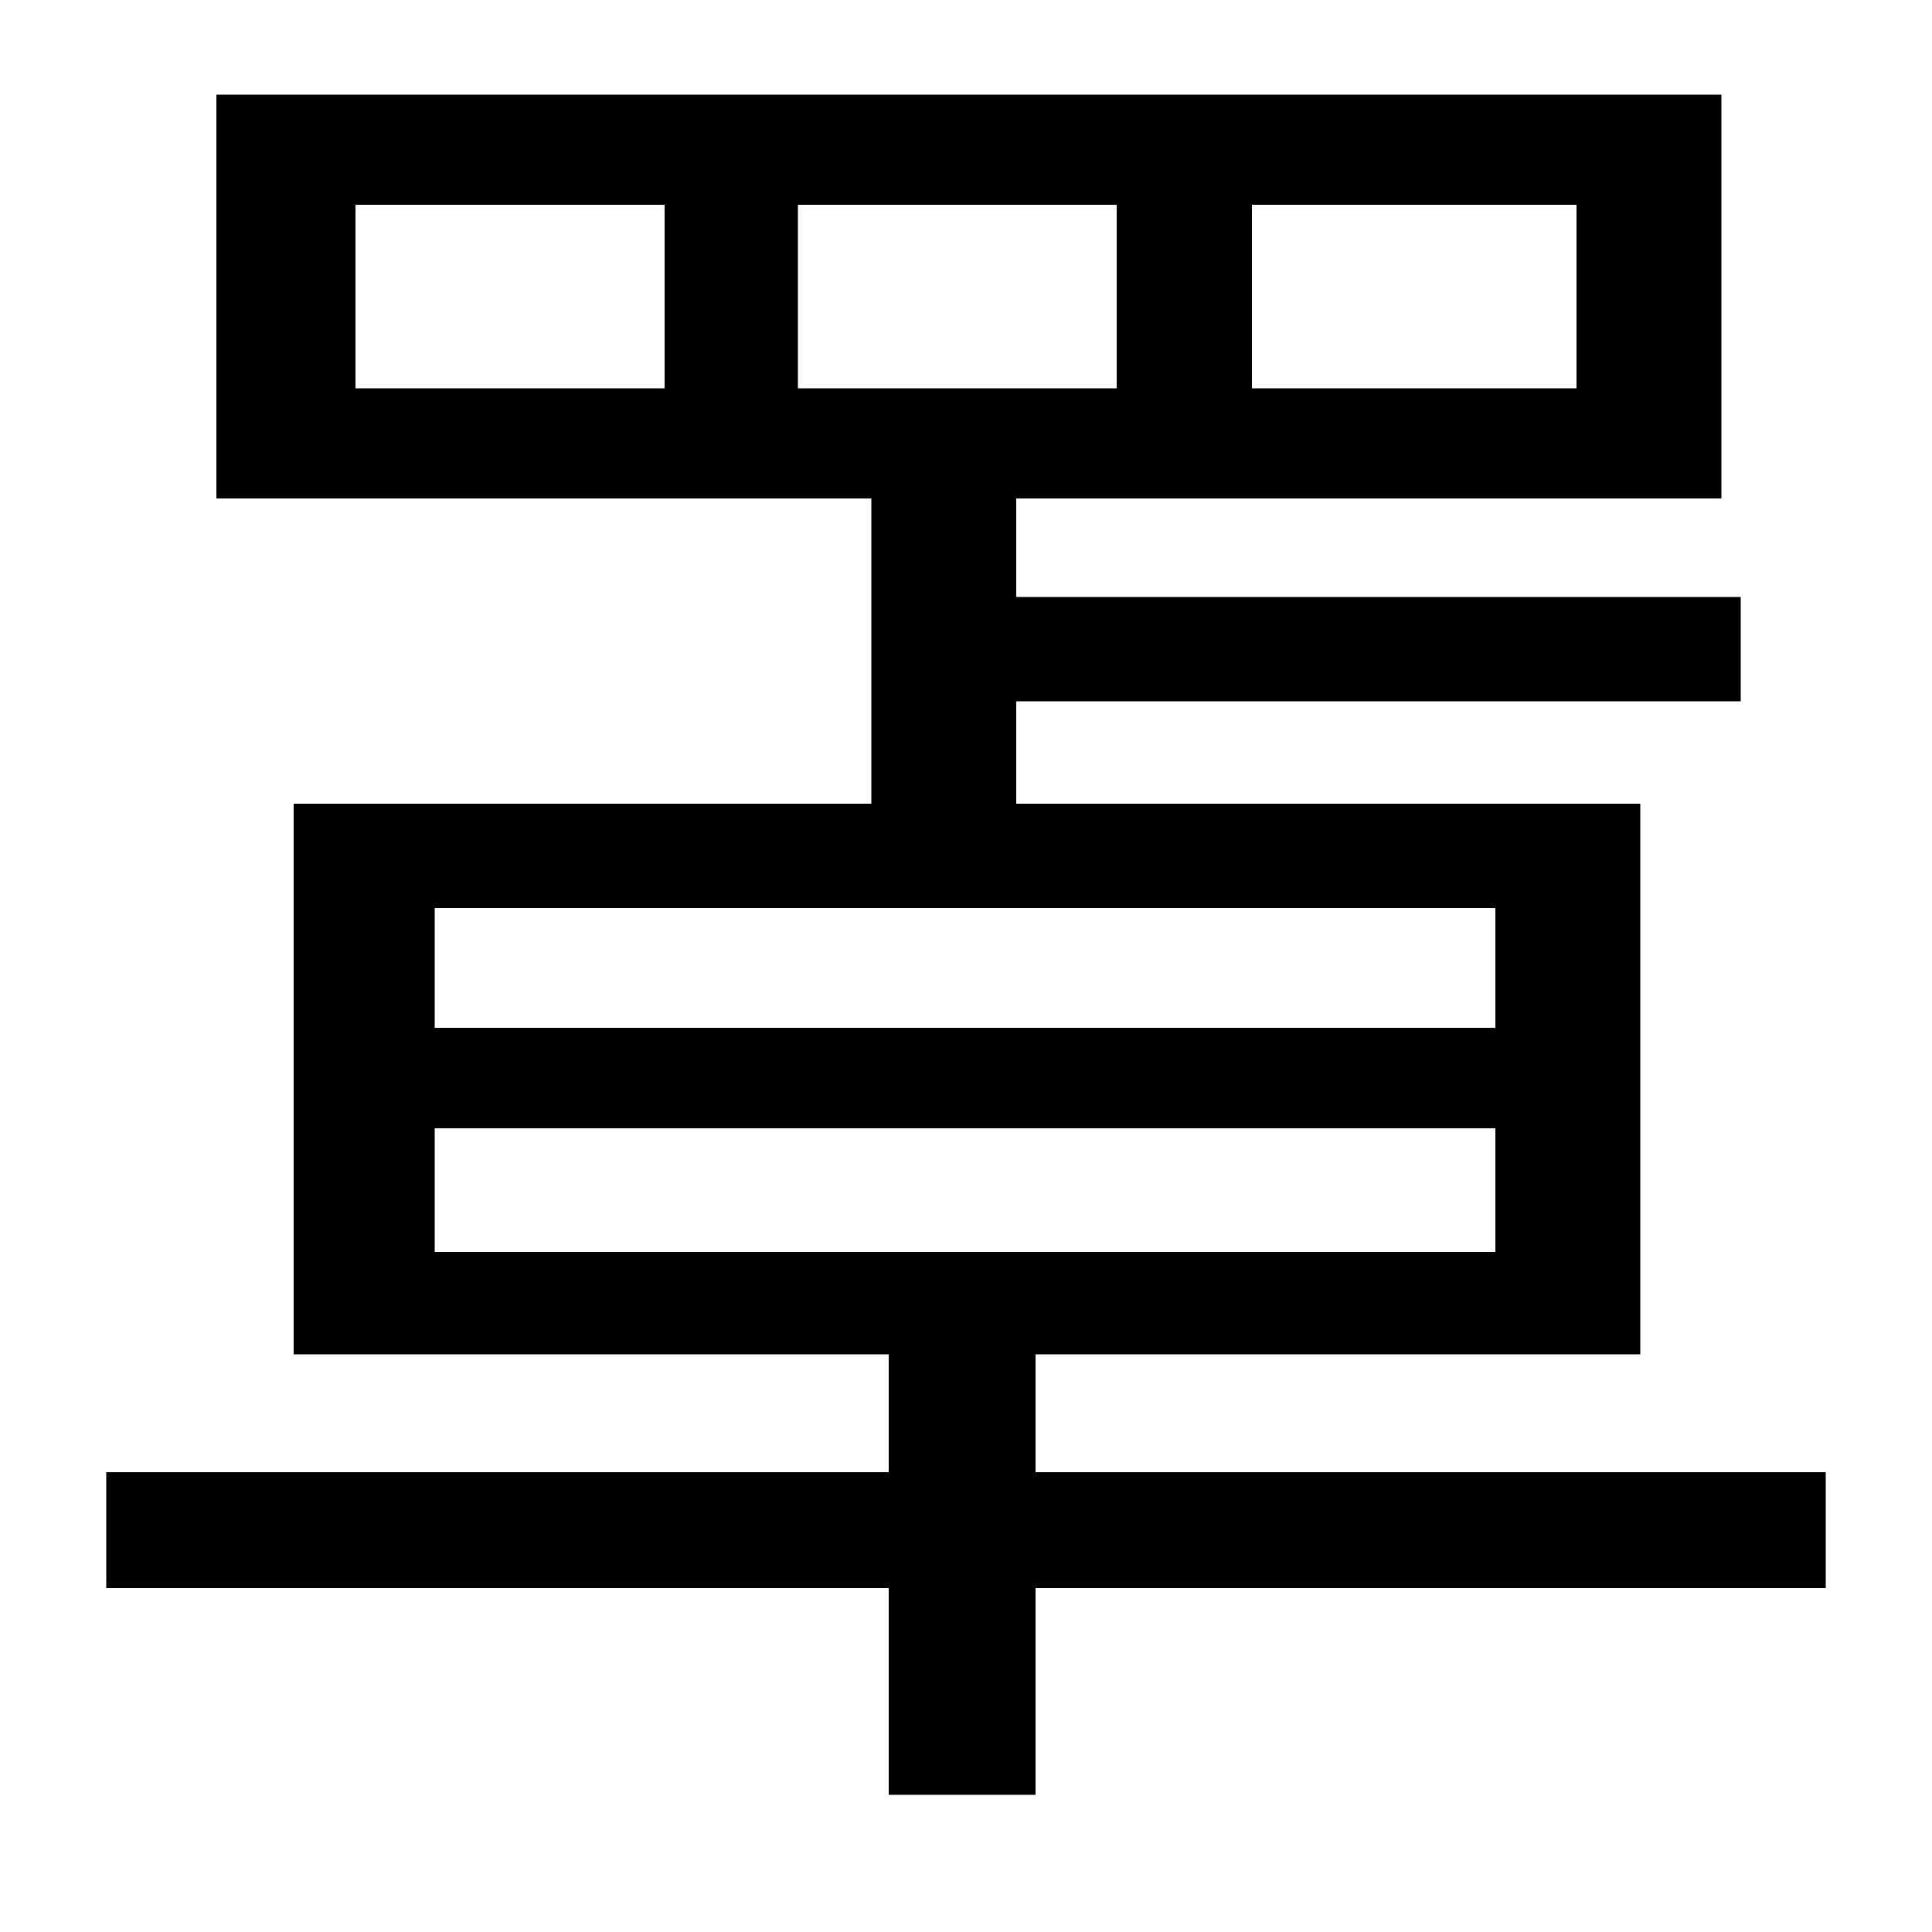 <svg xmlns="http://www.w3.org/2000/svg"
    viewBox="0 0 1000 1000">
  <!--
© 2014-2021 Adobe (http://www.adobe.com/).
Noto is a trademark of Google Inc.
This Font Software is licensed under the SIL Open Font License, Version 1.1. This Font Software is distributed on an "AS IS" BASIS, WITHOUT WARRANTIES OR CONDITIONS OF ANY KIND, either express or implied. See the SIL Open Font License for the specific language, permissions and limitations governing your use of this Font Software.
http://scripts.sil.org/OFL
  -->
<path d="M648 106L816 106 816 201 648 201ZM413 106L578 106 578 201 413 201ZM184 106L344 106 344 201 184 201ZM225 584L774 584 774 648 225 648ZM225 470L774 470 774 532 225 532ZM55 762L55 822 460 822 460 929 536 929 536 822 945 822 945 762 536 762 536 701 849 701 849 416 526 416 526 363 901 363 901 309 526 309 526 258 891 258 891 49 112 49 112 258 451 258 451 416 152 416 152 701 460 701 460 762Z"/>
</svg>
